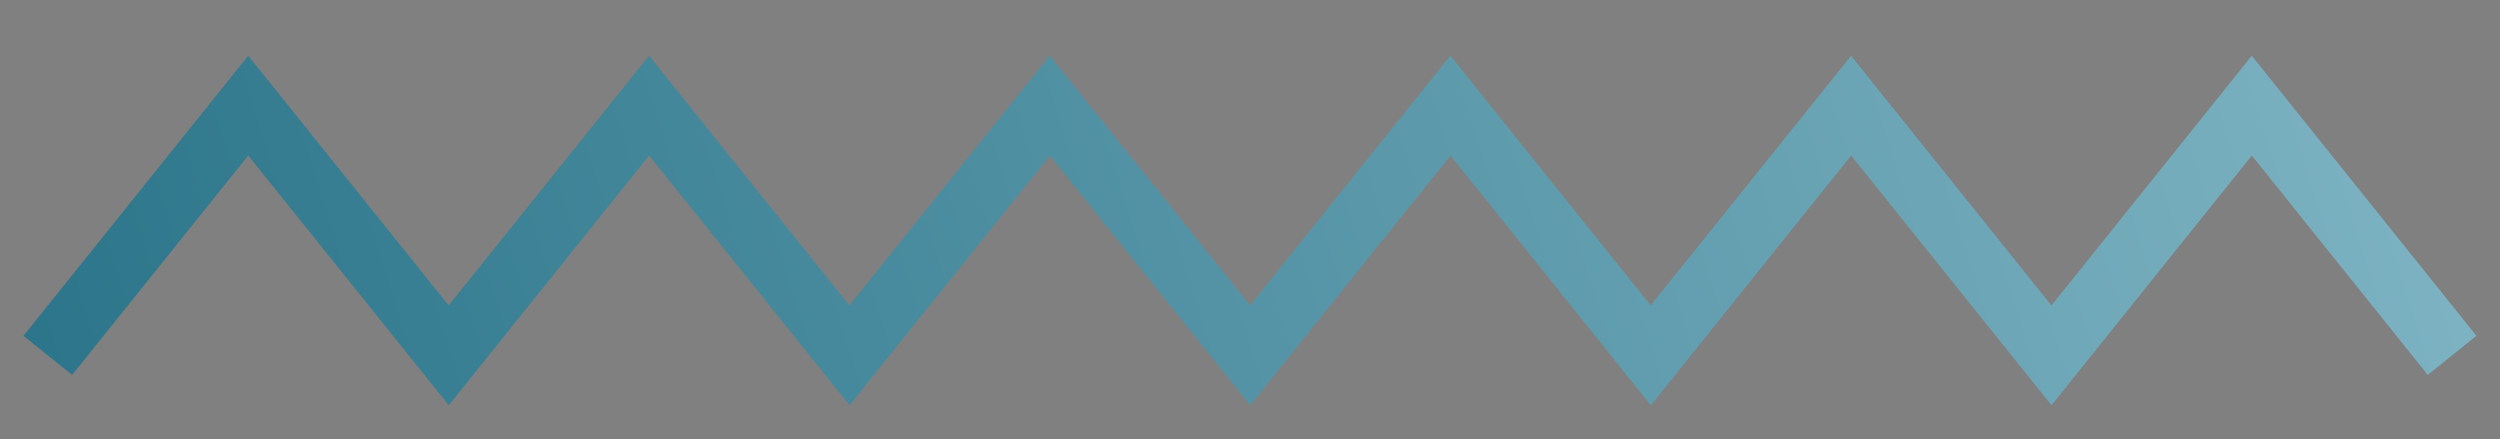 <svg xmlns="http://www.w3.org/2000/svg" xmlns:xlink="http://www.w3.org/1999/xlink" width="74" height="13" viewBox="0 0 74 13">
  <rect x="0" y="0" width="74" height="13" fill="#808080" stroke="none"/>
  <defs>
    <clipPath id="clip-path">
      <rect id="Rectangle_737" data-name="Rectangle 737" width="74" height="13" transform="translate(447 307)" fill="#fff"/>
    </clipPath>
    <linearGradient id="linear-gradient" x1="-0.136" y1="1.713" x2="1.479" y2="-1.368" gradientUnits="objectBoundingBox">
      <stop offset="0" stop-color="#00546c"/>
      <stop offset="1" stop-color="#d6f6ff"/>
    </linearGradient>
  </defs>
  <g id="Mask_Group_66" data-name="Mask Group 66" transform="translate(-447 -307)" clip-path="url(#clip-path)">
    <path id="Zigzag_gradient" data-name="Zigzag gradient" d="M61.459,142.178,60.3,131.611l9.422,1.031-1.034-9.42,9.421,1.032-1.034-9.42,9.419,1.035-1.034-9.42,9.42,1.034L93.85,98.064l9.42,1.033-1.034-9.42,10.564,1.16-.2,1.837-8.274-.909,1.034,9.419-9.42-1.033,1.034,9.42-9.42-1.034,1.034,9.42-9.419-1.035,1.034,9.419L70.78,125.31l1.034,9.42L62.39,133.7l.906,8.279Z" transform="translate(504.772 172.947) rotate(45)" fill="url(#linear-gradient)"/>
  </g>
</svg>